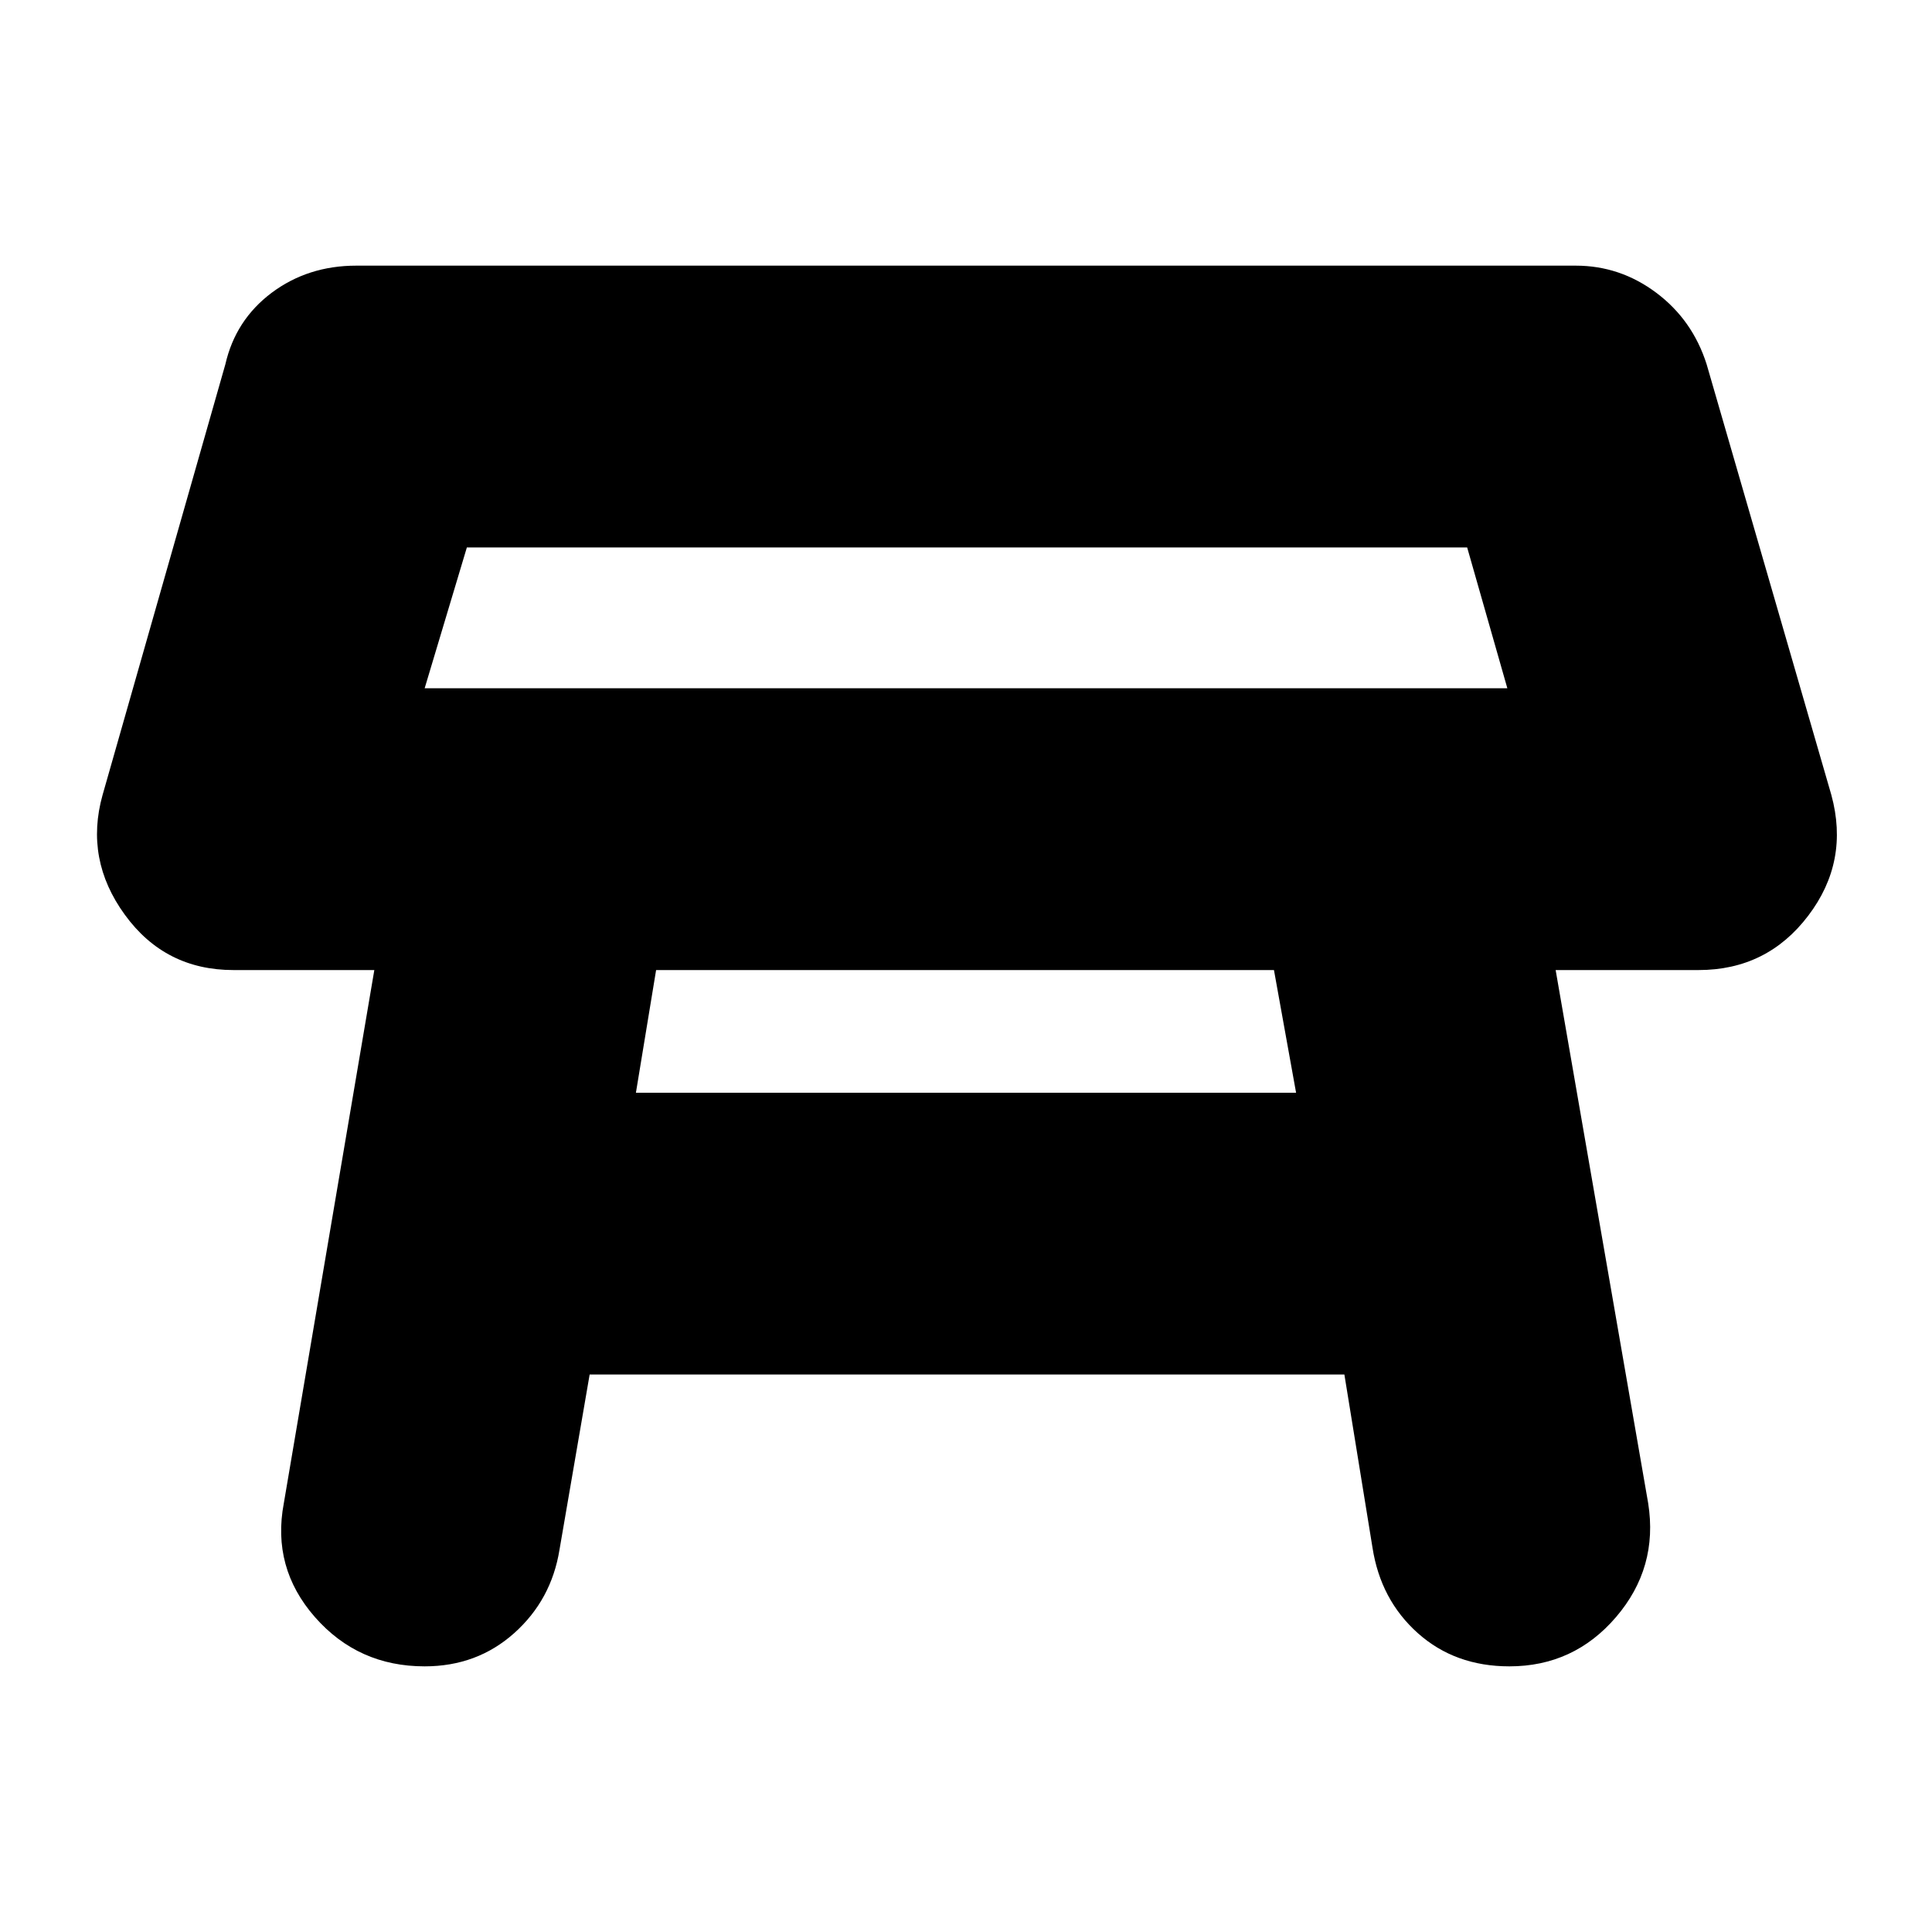 <svg xmlns="http://www.w3.org/2000/svg" height="20" width="20"><path d="M4.396 7.125h11.208l-.416-1.458H4.833Zm5.625-.729Zm-3.438 4.916h6.834l-.229-1.27H6.792ZM4.396 17.25q-.688 0-1.136-.51-.448-.511-.322-1.178l.937-5.52H2.417q-.709 0-1.125-.573-.417-.573-.23-1.24l1.271-4.458q.105-.459.479-.74.376-.281.876-.281h12.624q.459 0 .834.281.375.281.521.74l1.291 4.458q.188.688-.239 1.25-.427.563-1.136.563h-1.479l.958 5.52q.105.667-.333 1.178-.437.51-1.104.51-.563 0-.948-.344t-.469-.885l-.291-1.792H6.104l-.312 1.813q-.084.52-.469.864-.385.344-.927.344Z"/></svg>